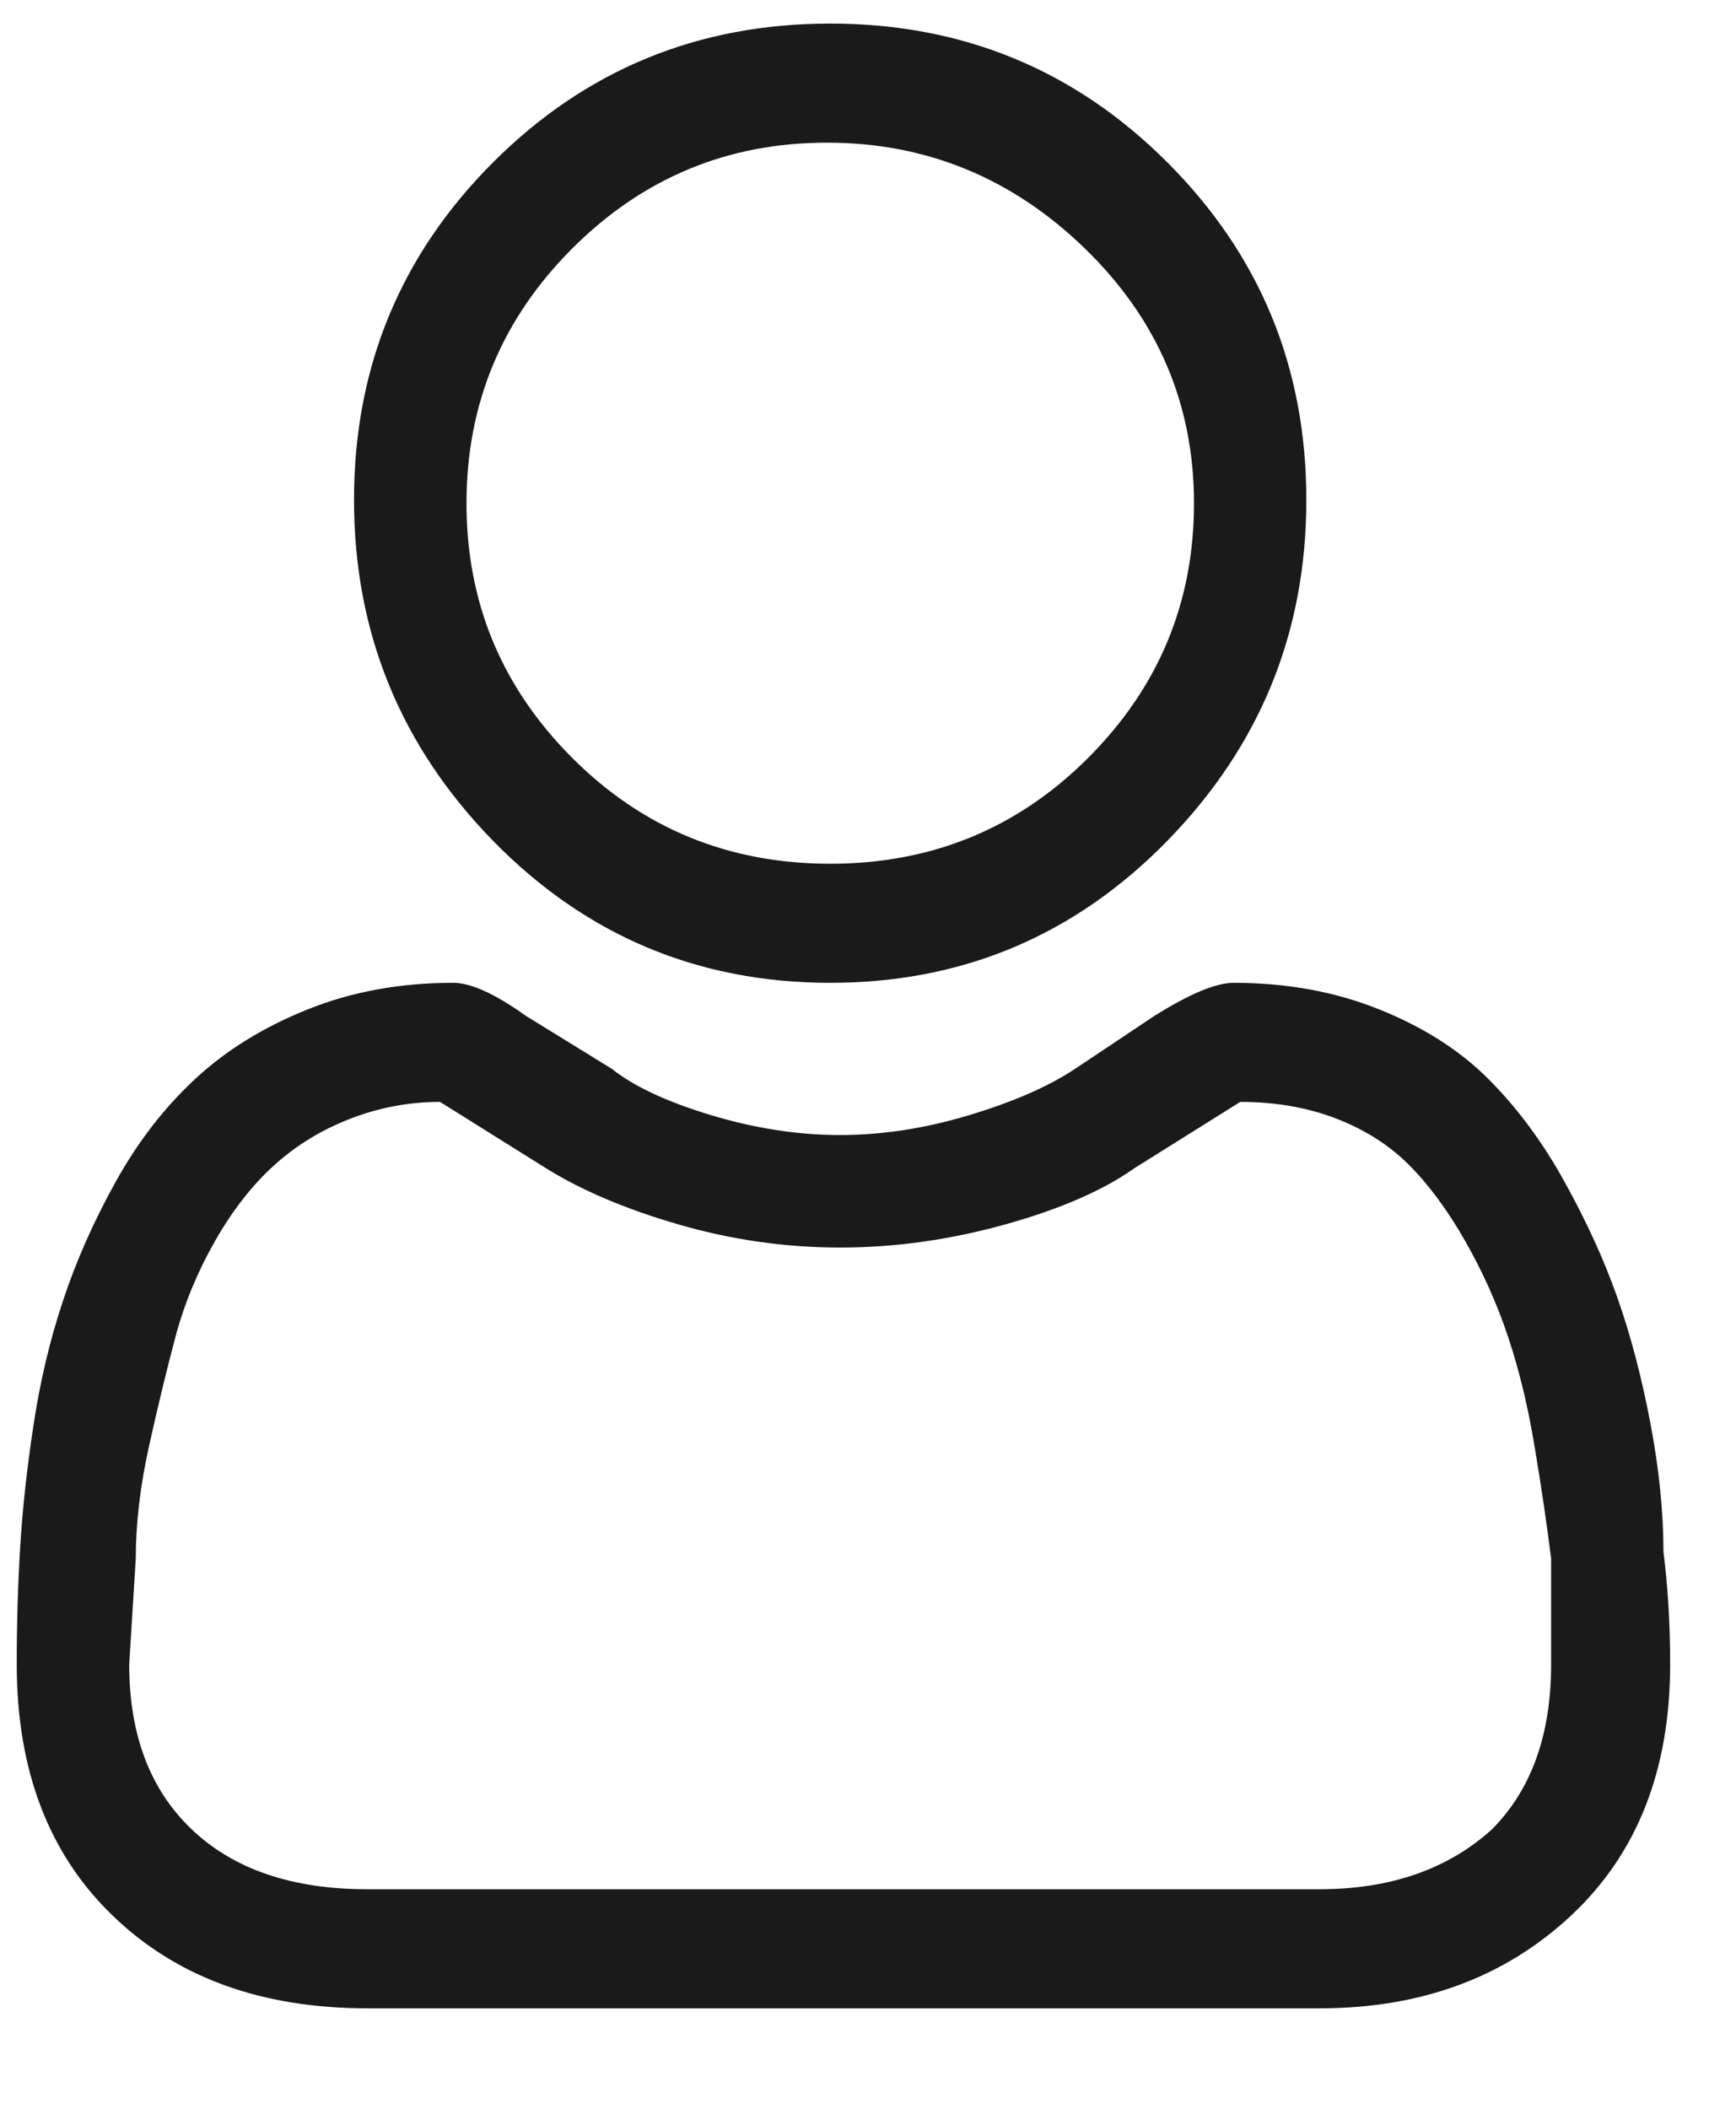 <svg width="14" height="17" viewBox="0 0 14 17" fill="none" xmlns="http://www.w3.org/2000/svg">
<path d="M6.695 7.923C7.762 7.923 8.669 7.541 9.415 6.777C10.162 6.012 10.535 5.097 10.535 4.03C10.535 2.963 10.162 2.057 9.415 1.31C8.669 0.563 7.762 0.19 6.695 0.19C5.629 0.19 4.722 0.563 3.975 1.31C3.229 2.057 2.855 2.963 2.855 4.03C2.855 5.097 3.229 6.012 3.975 6.777C4.722 7.541 5.629 7.923 6.695 7.923ZM4.615 2.003C5.184 1.434 5.869 1.15 6.669 1.15C7.469 1.15 8.162 1.434 8.749 2.003C9.335 2.572 9.629 3.257 9.629 4.057C9.629 4.857 9.344 5.541 8.775 6.11C8.206 6.679 7.513 6.963 6.695 6.963C5.877 6.963 5.184 6.679 4.615 6.11C4.046 5.541 3.762 4.857 3.762 4.057C3.762 3.257 4.046 2.572 4.615 2.003ZM13.415 12.51C13.415 12.19 13.38 11.843 13.309 11.47C13.238 11.097 13.149 10.759 13.042 10.457C12.935 10.154 12.793 9.843 12.615 9.523C12.438 9.203 12.233 8.928 12.002 8.697C11.771 8.466 11.477 8.279 11.122 8.137C10.766 7.994 10.375 7.923 9.949 7.923C9.806 7.923 9.593 8.012 9.309 8.19L8.669 8.617C8.455 8.759 8.171 8.883 7.815 8.99C7.46 9.097 7.113 9.15 6.775 9.15C6.437 9.15 6.091 9.097 5.735 8.99C5.38 8.883 5.113 8.759 4.935 8.617L4.242 8.19C3.993 8.012 3.797 7.923 3.655 7.923C3.229 7.923 2.837 7.994 2.482 8.137C2.126 8.279 1.824 8.466 1.575 8.697C1.326 8.928 1.113 9.203 0.935 9.523C0.757 9.843 0.615 10.163 0.509 10.483C0.402 10.803 0.322 11.141 0.269 11.497C0.215 11.852 0.18 12.181 0.162 12.483C0.144 12.786 0.135 13.097 0.135 13.417C0.135 14.27 0.393 14.946 0.909 15.443C1.424 15.941 2.109 16.19 2.962 16.19H10.642C11.46 16.19 12.135 15.941 12.669 15.443C13.202 14.946 13.469 14.27 13.469 13.417C13.469 13.097 13.451 12.794 13.415 12.51ZM12.029 14.75C11.673 15.07 11.211 15.23 10.642 15.23H2.962C2.357 15.23 1.886 15.07 1.549 14.75C1.211 14.43 1.042 13.986 1.042 13.417L1.095 12.563C1.095 12.279 1.131 11.977 1.202 11.657C1.273 11.337 1.344 11.043 1.415 10.777C1.486 10.51 1.593 10.252 1.735 10.003C1.877 9.754 2.037 9.55 2.215 9.39C2.393 9.23 2.597 9.106 2.829 9.017C3.06 8.928 3.3 8.883 3.549 8.883L4.402 9.417C4.686 9.594 5.042 9.746 5.469 9.87C5.895 9.994 6.331 10.057 6.775 10.057C7.22 10.057 7.664 9.994 8.109 9.87C8.553 9.746 8.9 9.594 9.149 9.417L10.002 8.883C10.286 8.883 10.544 8.928 10.775 9.017C11.006 9.106 11.202 9.23 11.362 9.39C11.522 9.55 11.673 9.754 11.815 10.003C11.957 10.252 12.073 10.51 12.162 10.777C12.251 11.043 12.322 11.337 12.375 11.657C12.429 11.977 12.473 12.279 12.509 12.563V13.417C12.509 13.986 12.349 14.43 12.029 14.75Z" fill="#1A1A1A"/>
</svg>
